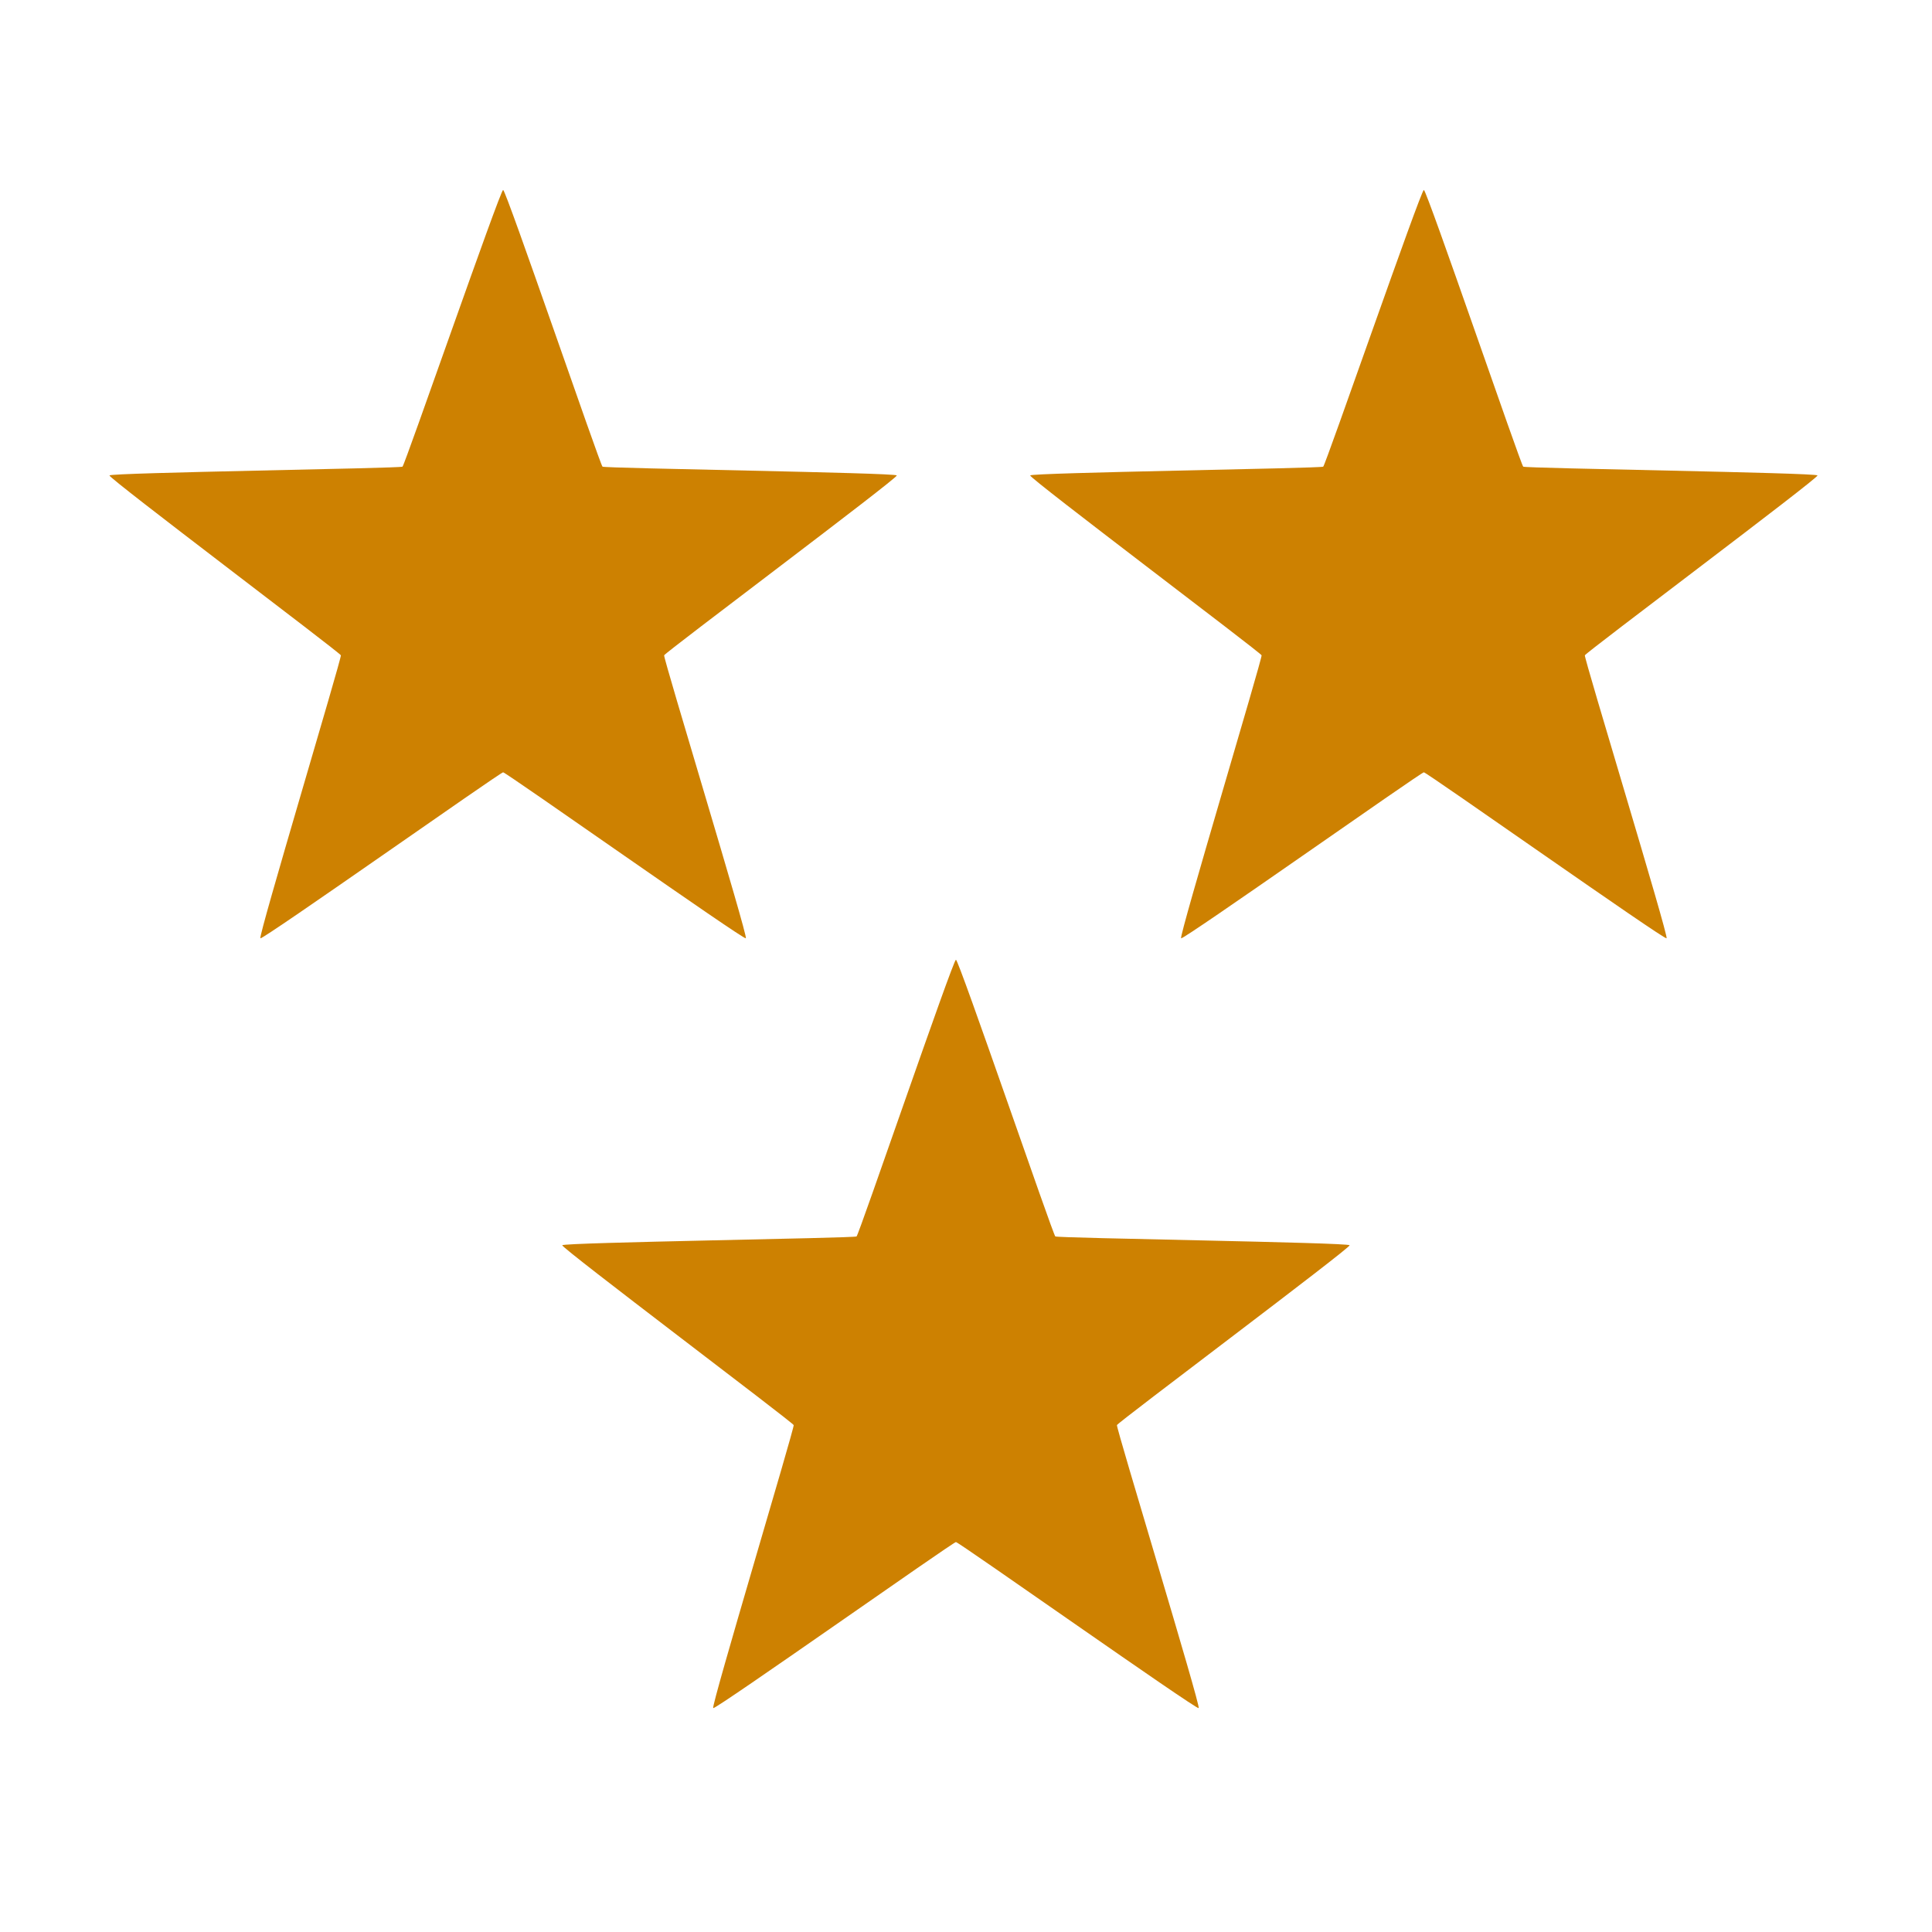 <?xml version="1.0" encoding="UTF-8" standalone="no"?>
<!-- Created with Inkscape (http://www.inkscape.org/) -->
<svg
   xmlns:svg="http://www.w3.org/2000/svg"
   xmlns="http://www.w3.org/2000/svg"
   version="1.0"
   width="100%"
   height="100%"
   viewBox="0 0 48 48"
   id="ontology">
  <defs
     id="defs2385" />
  <path
     d="M 12.5,4.719 C 12.427,4.719 10.059,11.551 10,11.594 C 9.941,11.637 2.741,11.743 2.719,11.812 C 2.696,11.882 8.446,16.212 8.469,16.281 C 8.491,16.351 6.41,23.27 6.469,23.312 C 6.528,23.355 12.427,19.188 12.5,19.188 C 12.573,19.188 18.472,23.355 18.531,23.312 C 18.59,23.27 16.477,16.351 16.5,16.281 C 16.523,16.212 22.304,11.882 22.281,11.812 C 22.259,11.743 15.028,11.637 14.969,11.594 C 14.91,11.551 12.573,4.719 12.5,4.719 z"
     id="path2396"
     style="opacity:1;fill:#cd8101;fill-opacity:1;fill-rule:evenodd;stroke:none;stroke-width:2.5;stroke-linecap:round;stroke-linejoin:round;marker:none;marker-start:none;marker-mid:none;marker-end:none;stroke-miterlimit:4;stroke-dasharray:none;stroke-dashoffset:0;stroke-opacity:1;visibility:visible;display:inline;overflow:visible;enable-background:accumulate" />
  <path
     d="M 23.75,23.844 C 23.677,23.844 21.34,30.676 21.281,30.719 C 21.222,30.762 13.991,30.868 13.969,30.938 C 13.946,31.007 19.696,35.337 19.719,35.406 C 19.741,35.476 17.66,42.395 17.719,42.438 C 17.778,42.48 23.677,38.312 23.75,38.312 C 23.823,38.313 29.722,42.48 29.781,42.438 C 29.84,42.395 27.727,35.476 27.75,35.406 C 27.773,35.337 33.554,31.007 33.531,30.938 C 33.509,30.868 26.278,30.762 26.219,30.719 C 26.16,30.676 23.823,23.844 23.75,23.844 z"
     id="path3219"
     style="opacity:1;fill:#cd8101;fill-opacity:1;fill-rule:evenodd;stroke:none;stroke-width:2.5;stroke-linecap:round;stroke-linejoin:round;marker:none;marker-start:none;marker-mid:none;marker-end:none;stroke-miterlimit:4;stroke-dasharray:none;stroke-dashoffset:0;stroke-opacity:1;visibility:visible;display:inline;overflow:visible;enable-background:accumulate" />
  <path
     d="M 35.375,4.719 C 35.302,4.719 32.934,11.551 32.875,11.594 C 32.816,11.637 25.616,11.743 25.594,11.812 C 25.571,11.882 31.321,16.212 31.344,16.281 C 31.366,16.351 29.285,23.27 29.344,23.312 C 29.403,23.355 35.302,19.188 35.375,19.188 C 35.448,19.188 41.347,23.355 41.406,23.312 C 41.465,23.27 39.352,16.351 39.375,16.281 C 39.398,16.212 45.179,11.882 45.156,11.812 C 45.134,11.743 37.903,11.637 37.844,11.594 C 37.785,11.551 35.448,4.719 35.375,4.719 z"
     id="path3221"
     style="opacity:1;fill:#cd8101;fill-opacity:1;fill-rule:evenodd;stroke:none;stroke-width:2.5;stroke-linecap:round;stroke-linejoin:round;marker:none;marker-start:none;marker-mid:none;marker-end:none;stroke-miterlimit:4;stroke-dasharray:none;stroke-dashoffset:0;stroke-opacity:1;visibility:visible;display:inline;overflow:visible;enable-background:accumulate" />
</svg>
